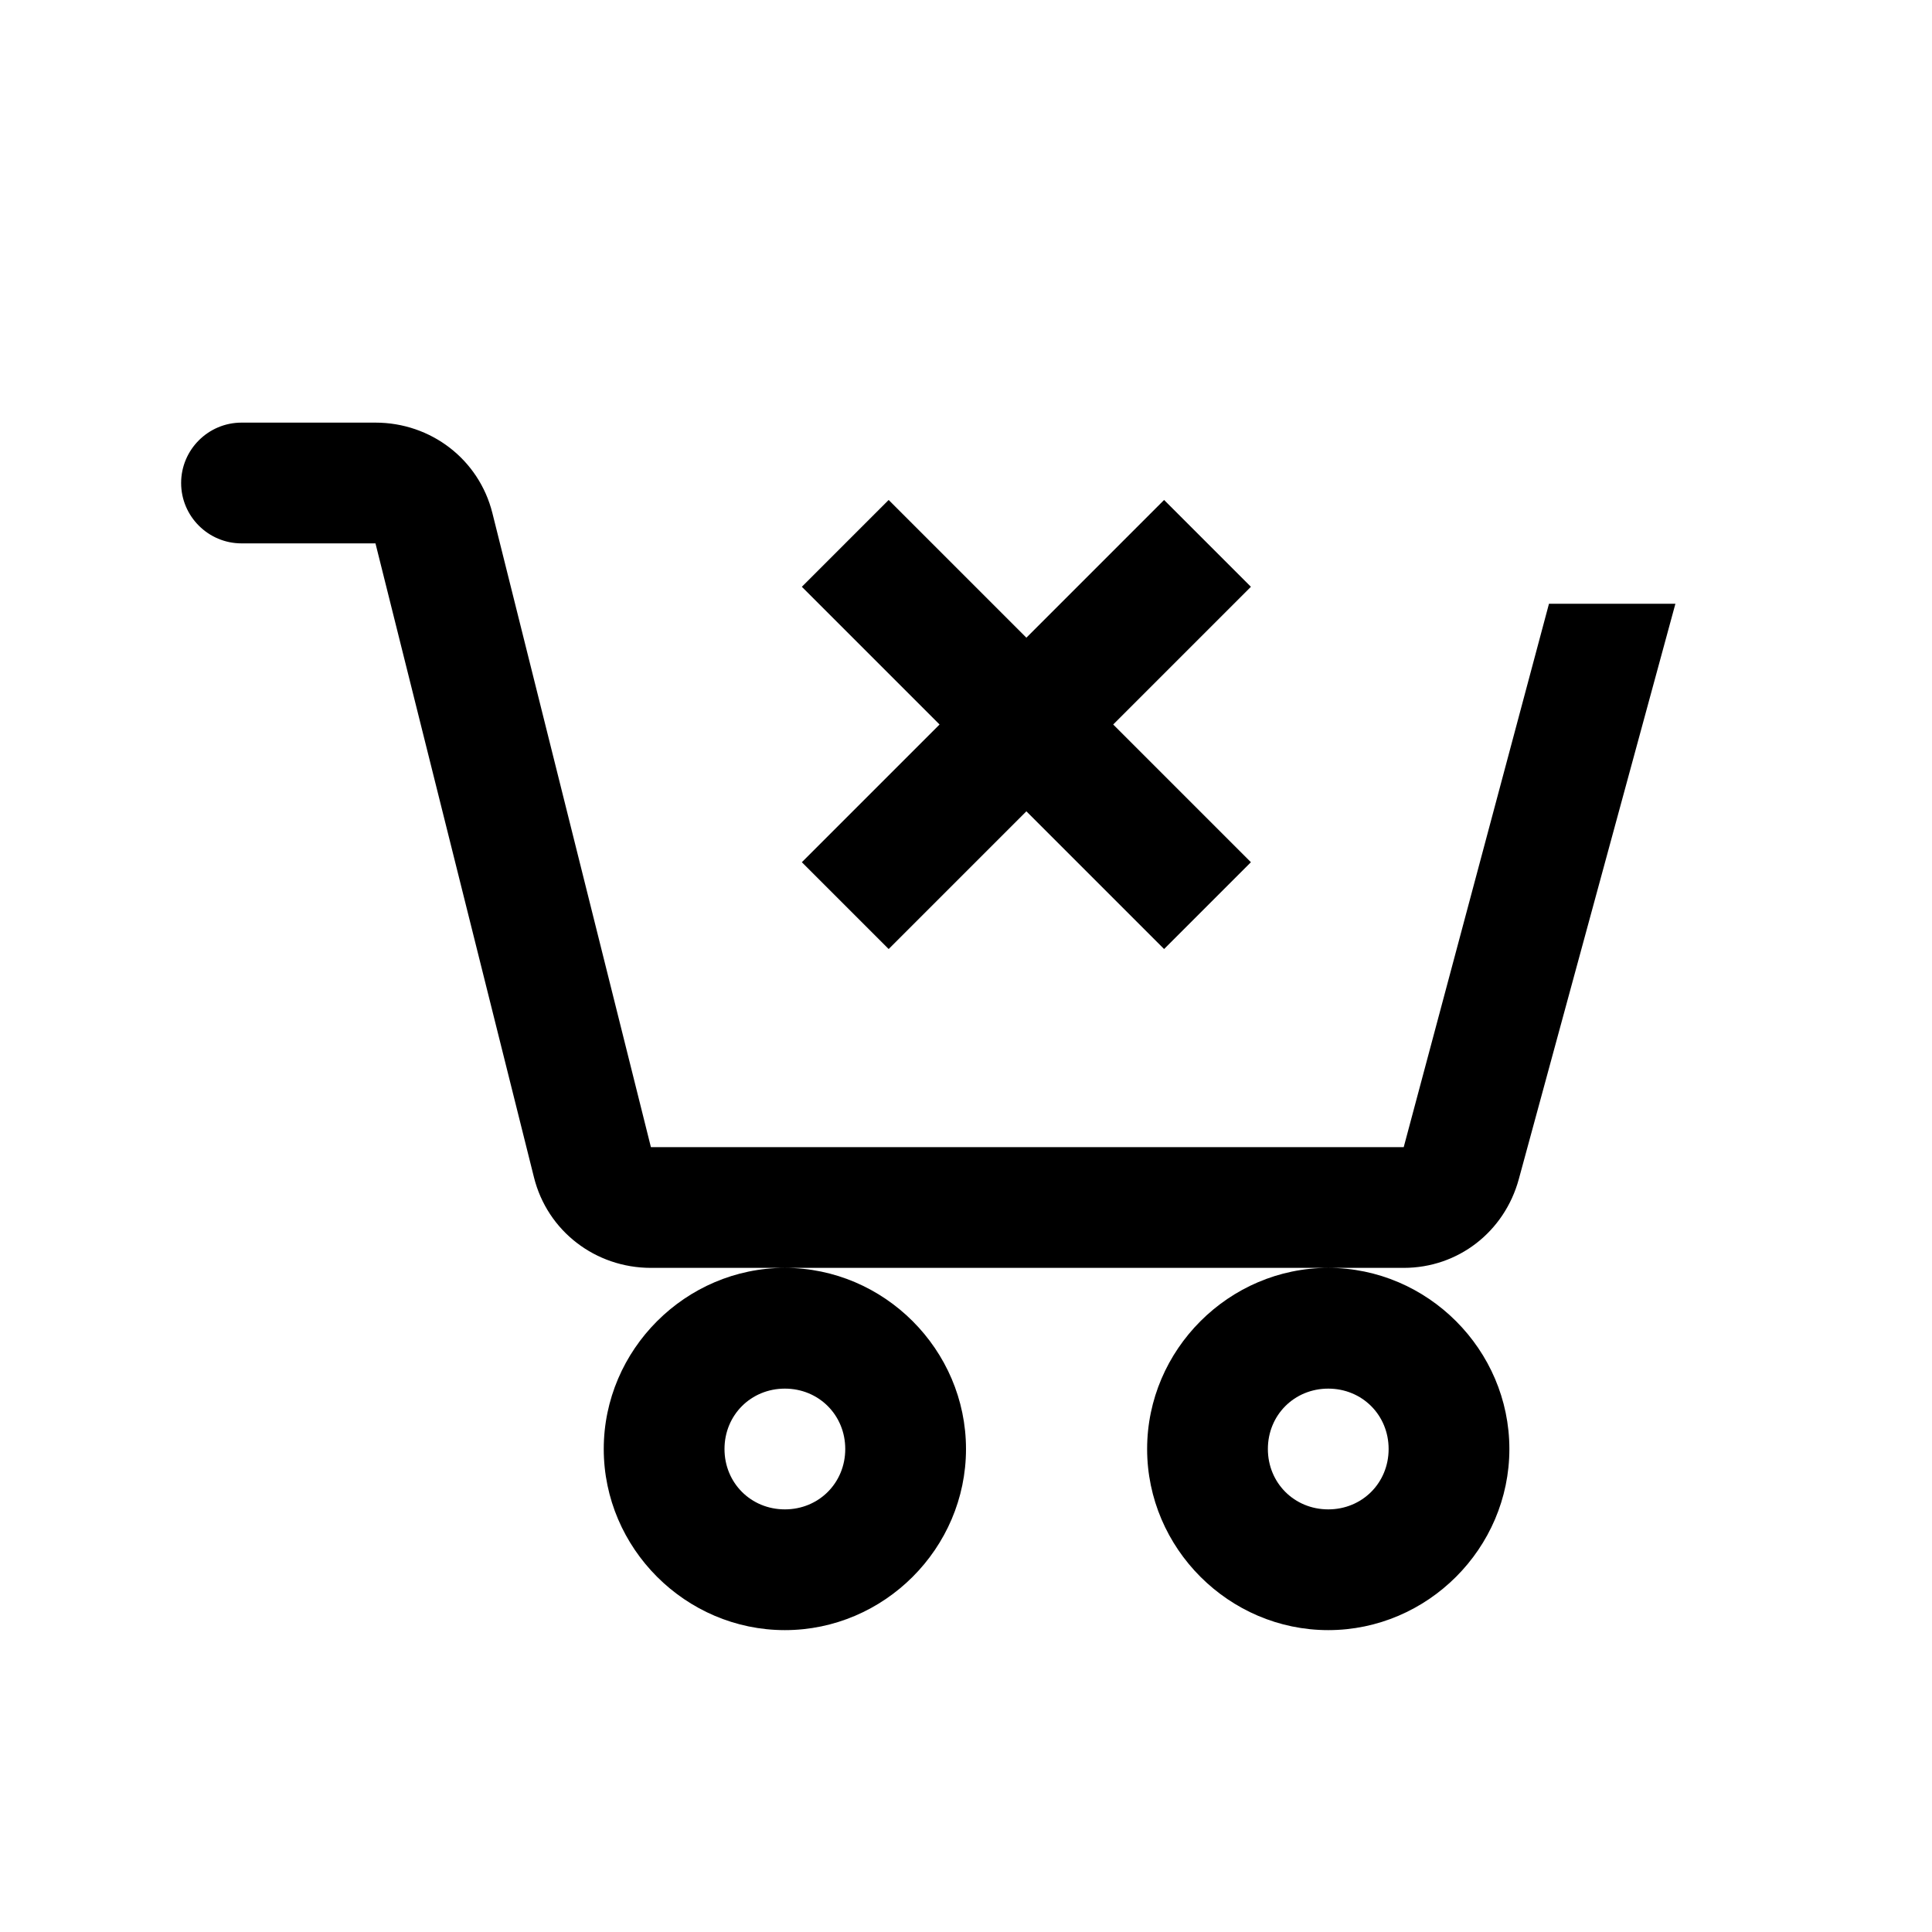 <?xml version="1.0" encoding="UTF-8"?>
<svg xmlns="http://www.w3.org/2000/svg" xmlns:xlink="http://www.w3.org/1999/xlink" viewBox="0 0 32 32" version="1.1">
<g>
<path d="M 4 7 C 3.449 7 3 7.449 3 8 C 3 8.551 3.449 9 4 9 L 6.219 9 L 8.844 19.5 C 9.066 20.391 9.863 21 10.781 21 L 23.25 21 C 24.152 21 24.918 20.402 25.156 19.531 L 27.75 10 L 25.656 10 L 23.25 19 L 10.781 19 L 8.156 8.5 C 7.934 7.609 7.137 7 6.219 7 Z M 22 21 C 20.355 21 19 22.355 19 24 C 19 25.645 20.355 27 22 27 C 23.645 27 25 25.645 25 24 C 25 22.355 23.645 21 22 21 Z M 13 21 C 11.355 21 10 22.355 10 24 C 10 25.645 11.355 27 13 27 C 14.645 27 16 25.645 16 24 C 16 22.355 14.645 21 13 21 Z M 14.719 8.281 L 13.281 9.719 L 15.562 12 L 13.281 14.281 L 14.719 15.719 L 17 13.438 L 19.281 15.719 L 20.719 14.281 L 18.438 12 L 20.719 9.719 L 19.281 8.281 L 17 10.562 Z M 13 23 C 13.562 23 14 23.438 14 24 C 14 24.562 13.562 25 13 25 C 12.438 25 12 24.562 12 24 C 12 23.438 12.438 23 13 23 Z M 22 23 C 22.562 23 23 23.438 23 24 C 23 24.562 22.562 25 22 25 C 21.438 25 21 24.562 21 24 C 21 23.438 21.438 23 22 23 Z "></path>
</g>
</svg>
